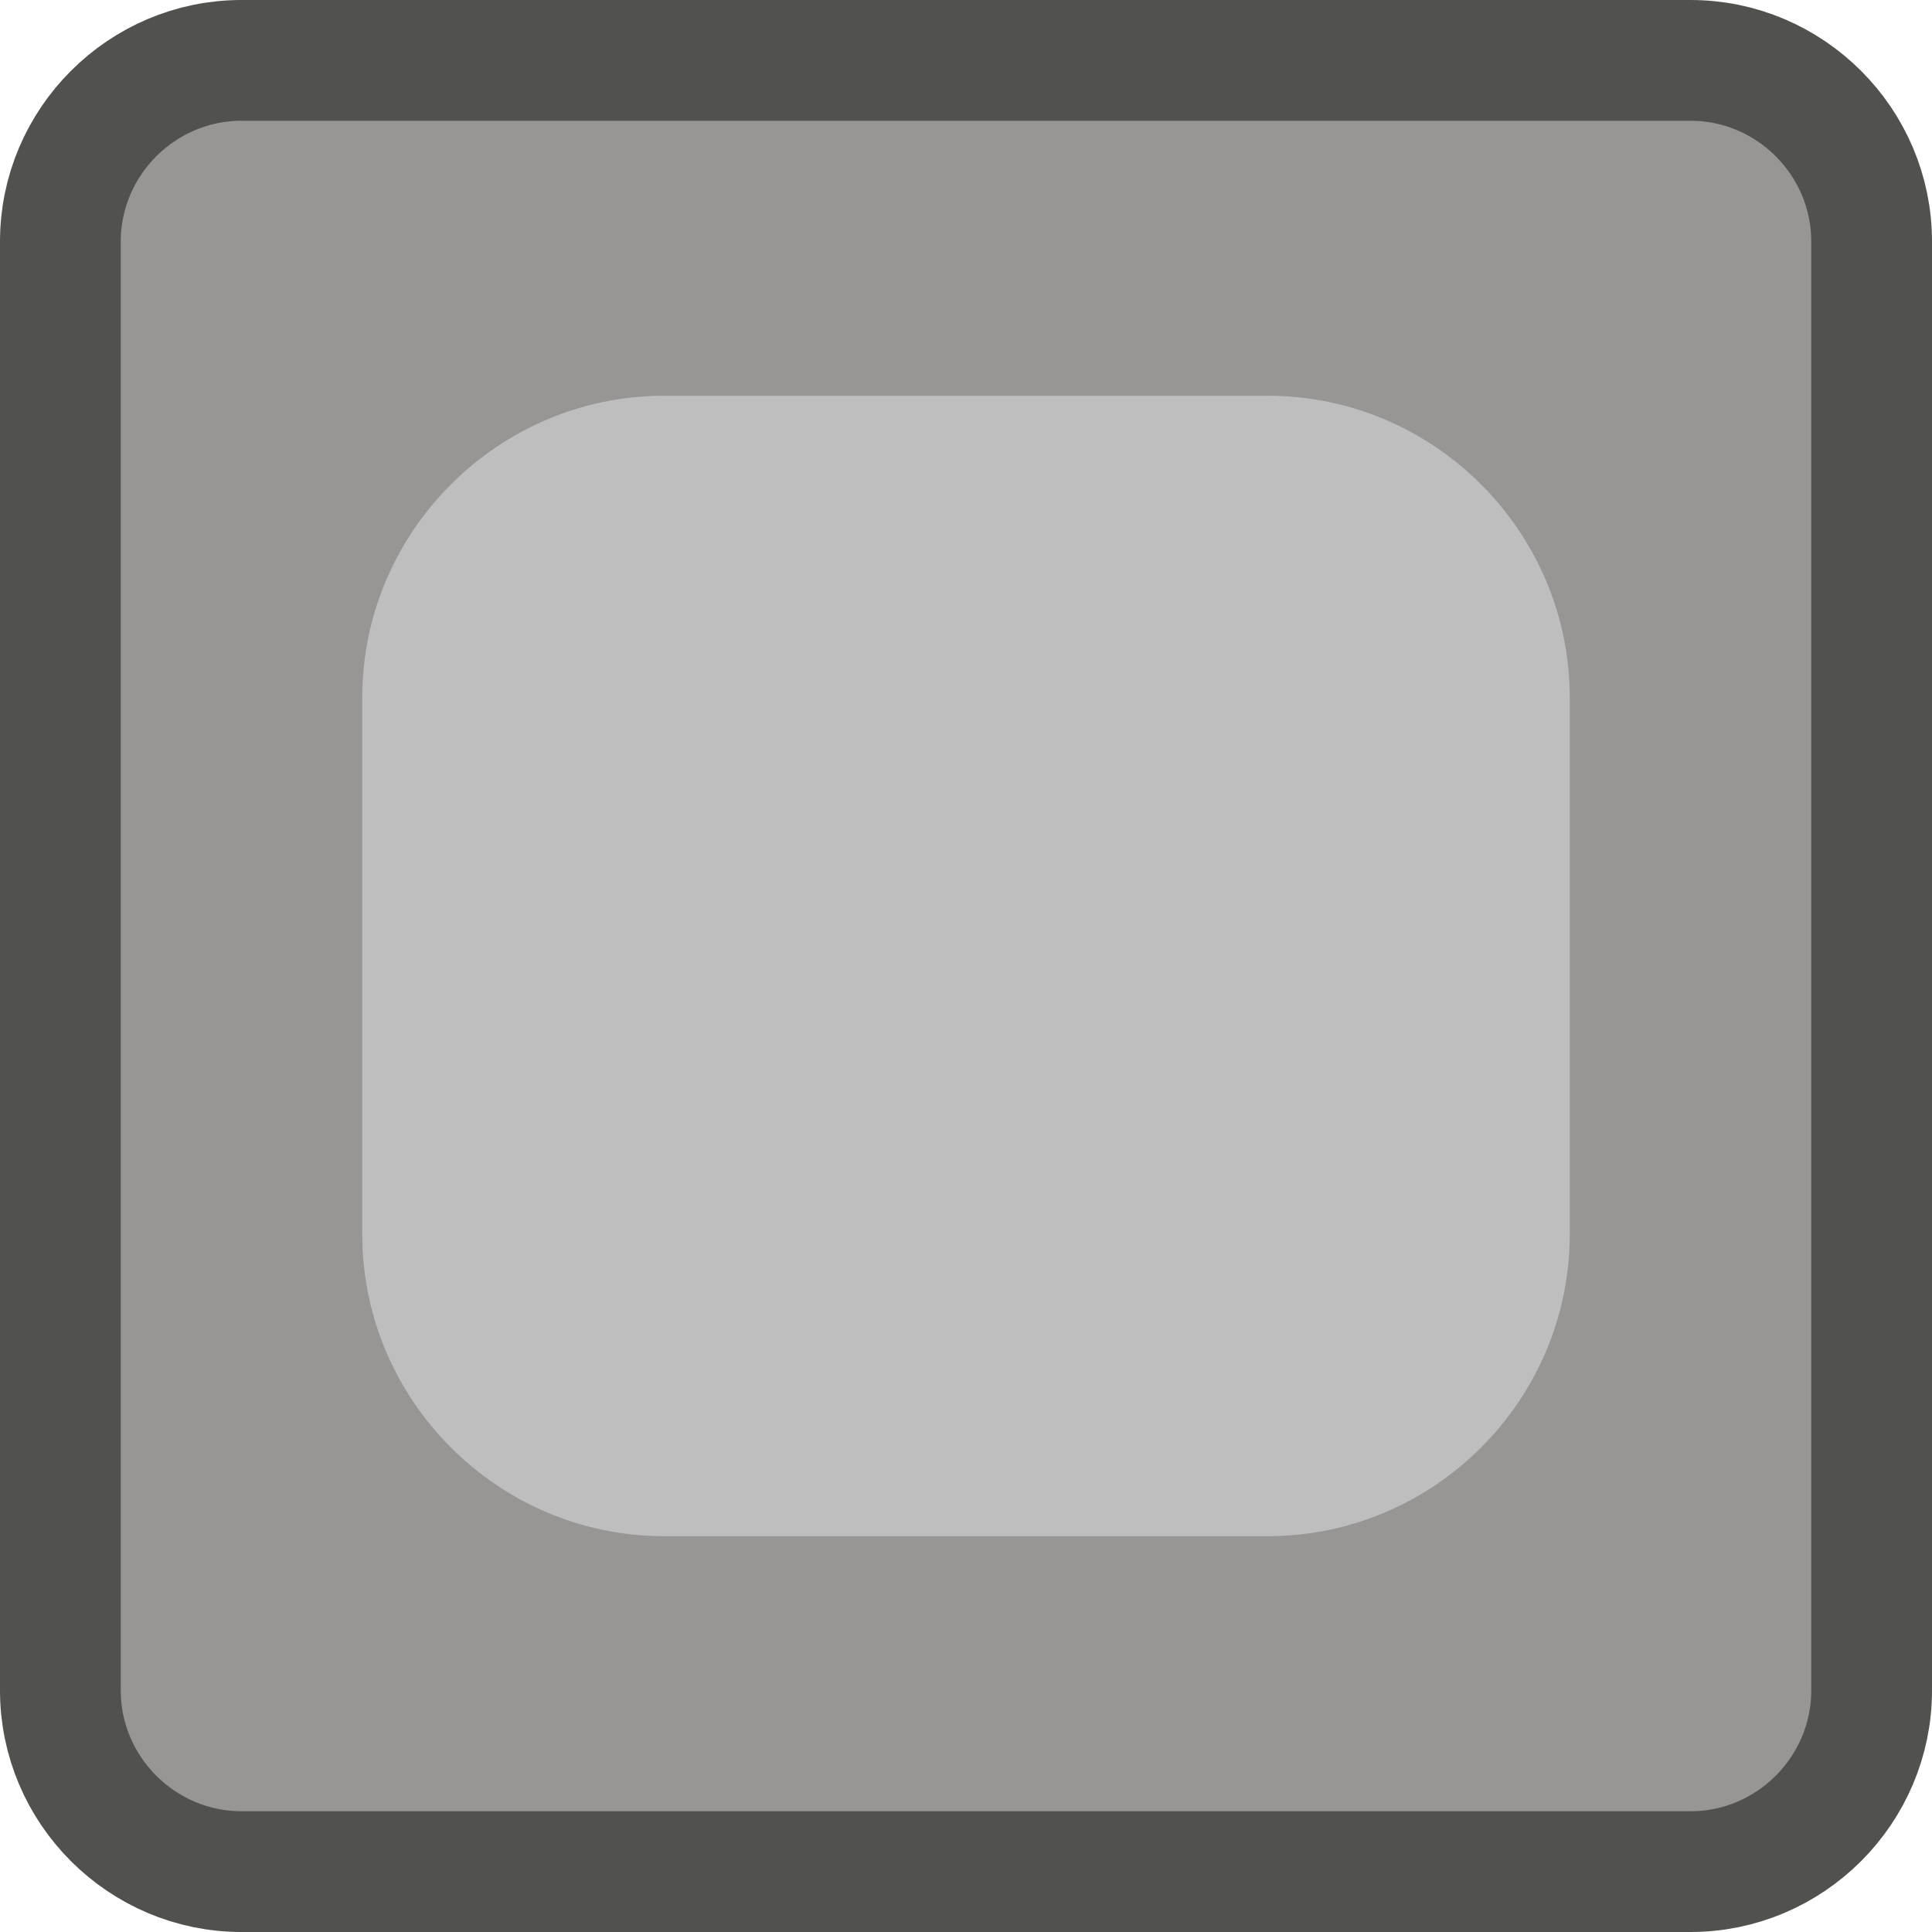 <?xml version="1.0" encoding="iso-8859-1"?>
<!-- Generator: Adobe Illustrator 17.0.0, SVG Export Plug-In . SVG Version: 6.00 Build 0)  -->
<!DOCTYPE svg PUBLIC "-//W3C//DTD SVG 1.1//EN" "http://www.w3.org/Graphics/SVG/1.1/DTD/svg11.dtd">
<svg version="1.1" xmlns="http://www.w3.org/2000/svg" xmlns:xlink="http://www.w3.org/1999/xlink" x="0px" y="0px" width="32px"
	 height="32px" viewBox="0 0 32 32" style="enable-background:new 0 0 32 32;" xml:space="preserve">
<g id="LED_x5F_FIRE_x5F_GRAY">
	<g>
		<g>
			<path style="fill:#989595;" d="M31,28c0,1.65-1.35,3-3,3H4c-1.65,0-3-1.35-3-3V4c0-1.65,1.35-3,3-3h24c1.65,0,3,1.35,3,3V28z"/>
		</g>
		<g>
			<path style="fill:none;stroke:#51514E;stroke-width:2;stroke-miterlimit:10;" d="M31,28c0,1.65-1.35,3-3,3H4c-1.65,0-3-1.35-3-3
				V4c0-1.65,1.35-3,3-3h24c1.65,0,3,1.35,3,3V28z"/>
		</g>
		<g>
			<path style="fill:#BFBEBE;" d="M26,20.444c0,2.75-2.25,5-5,5H11c-2.75,0-5-2.25-5-5v-8.889c0-2.75,2.25-5,5-5h10
				c2.75,0,5,2.25,5,5V20.444z"/>
		</g>
	</g>
</g>
<g id="Layer_1">
</g>
</svg>
